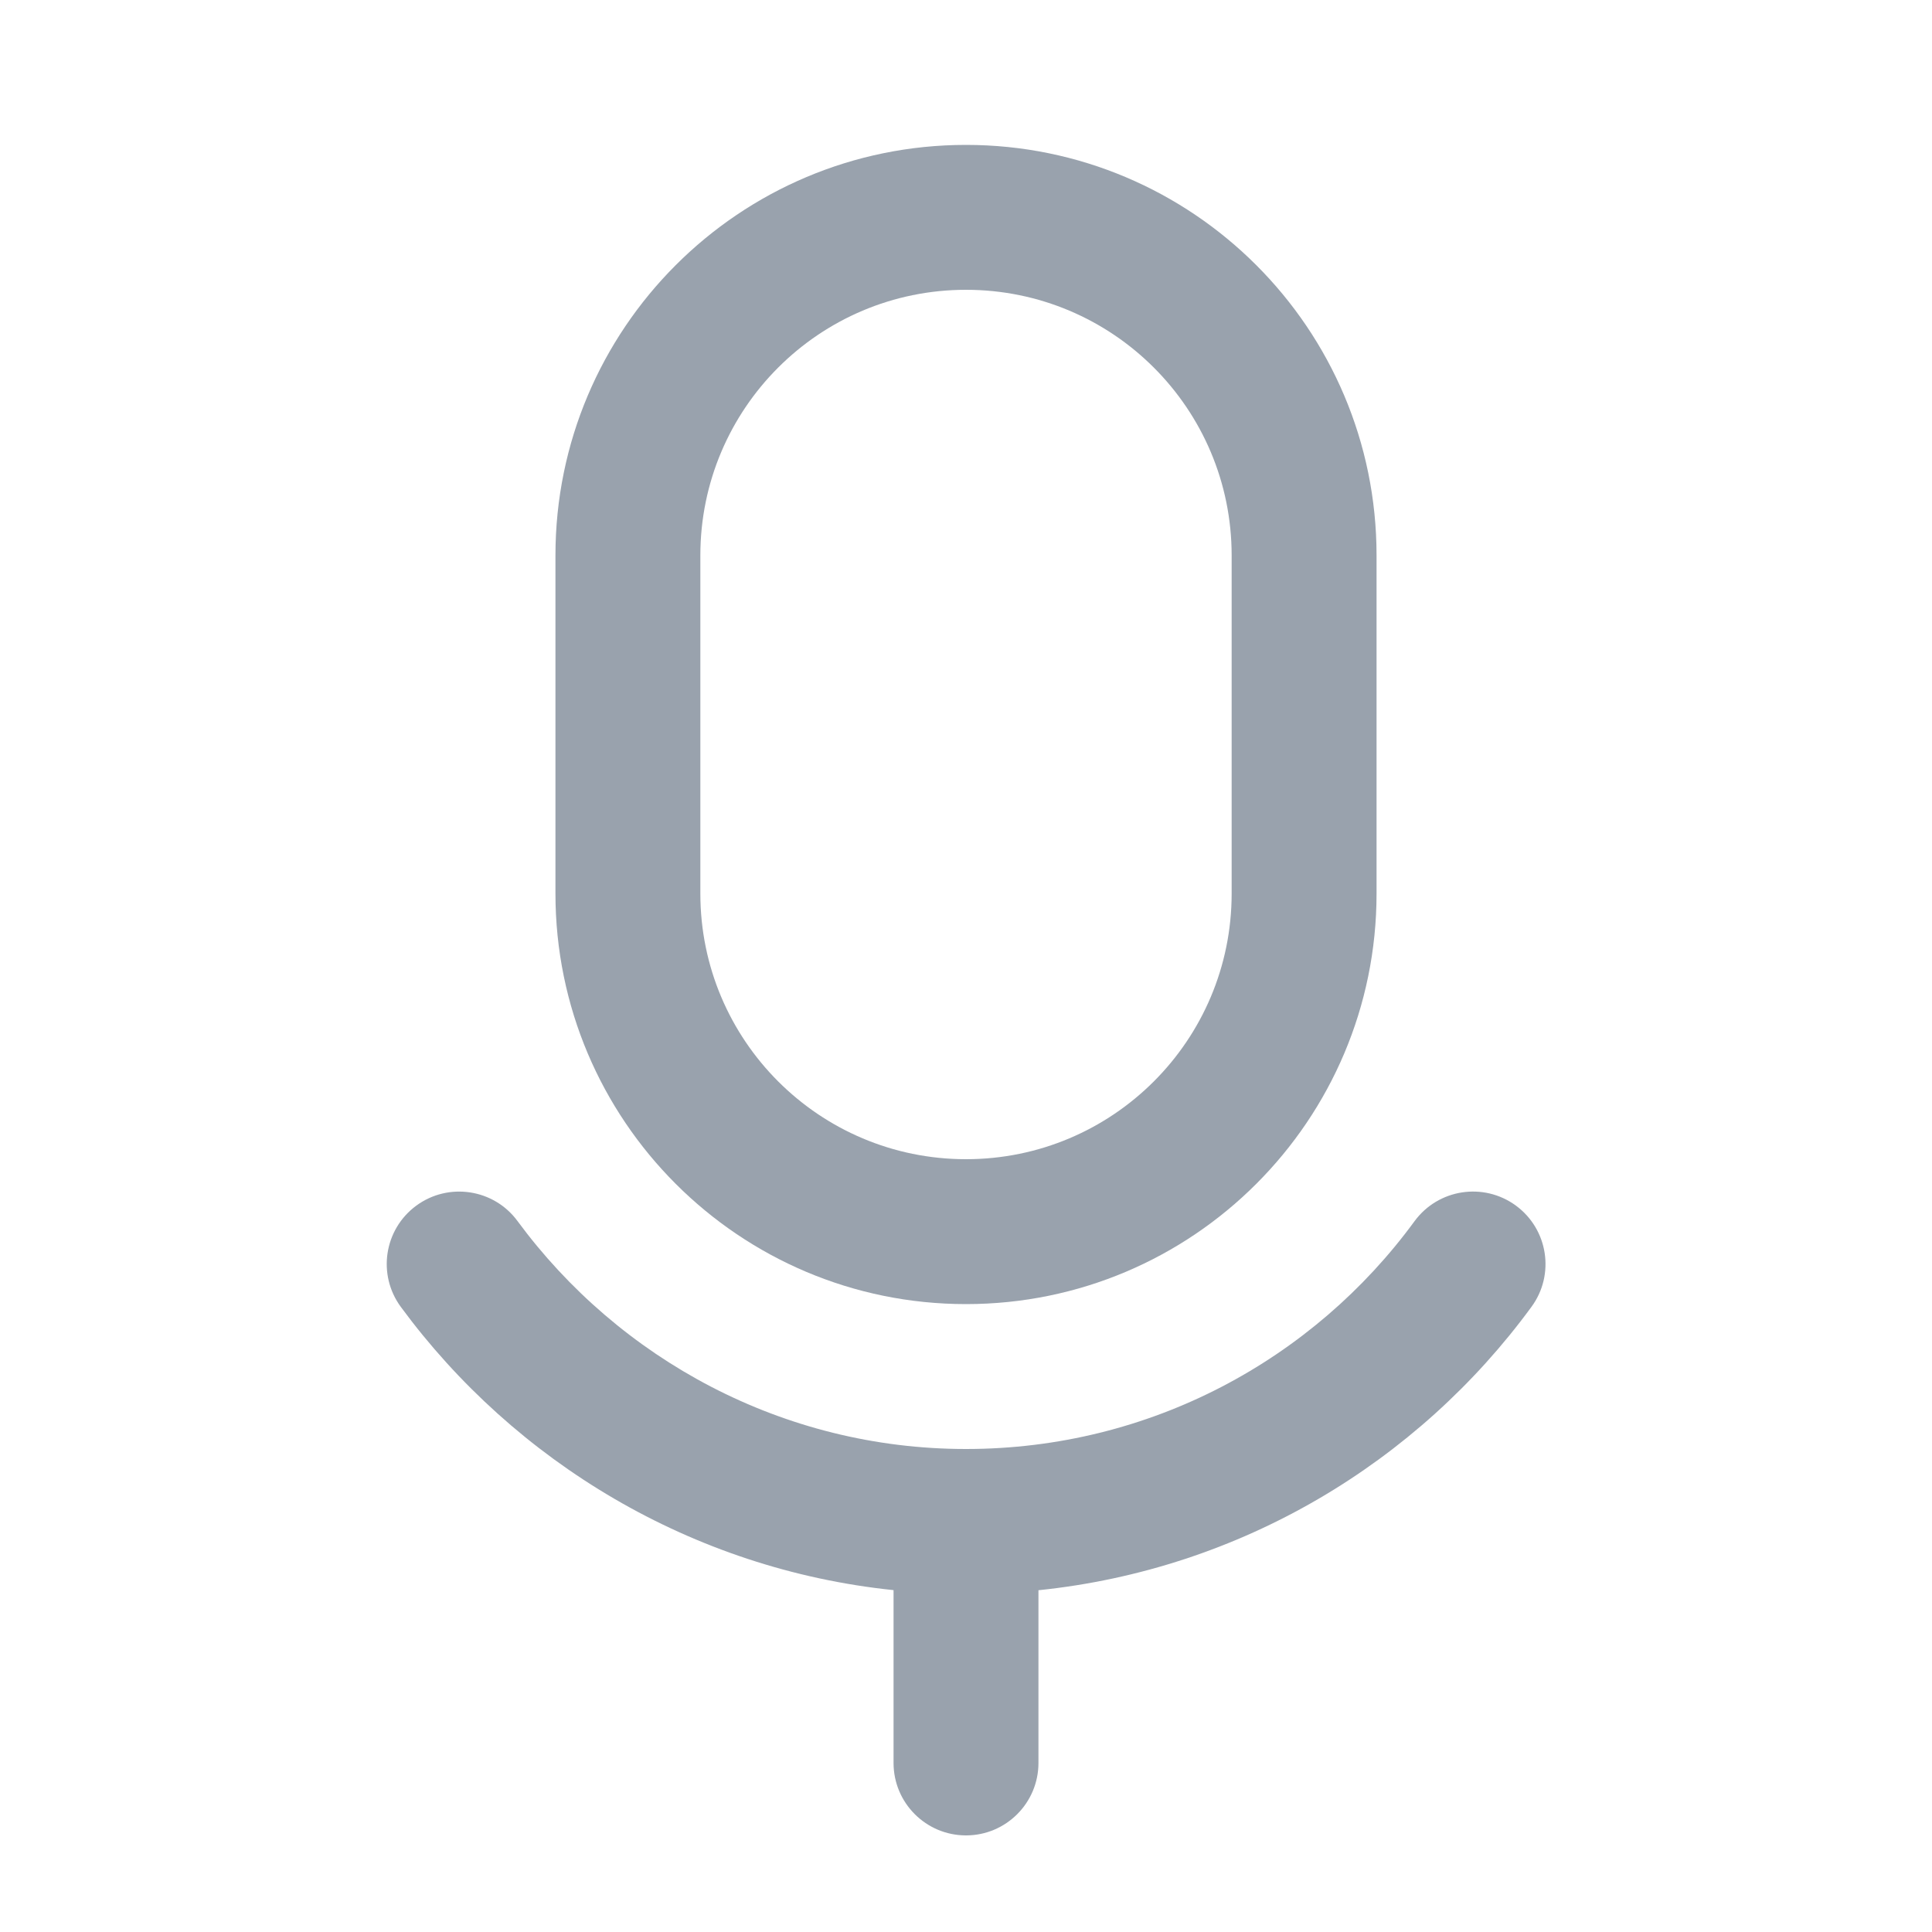 <svg width="20" height="20" viewBox="0 0 20 20" fill="none" xmlns="http://www.w3.org/2000/svg">
<path fill-rule="evenodd" clip-rule="evenodd" d="M15.692 12.48C16.026 12.725 16.099 13.194 15.854 13.528C14.675 15.139 12.845 16.246 10.75 16.462V18.25C10.75 18.664 10.414 19 10 19C9.586 19 9.25 18.664 9.25 18.25V16.461C7.16 16.244 5.329 15.131 4.15 13.53C3.904 13.196 3.975 12.727 4.309 12.481C4.642 12.236 5.112 12.307 5.357 12.64C6.409 14.068 8.103 15 10 15C11.906 15 13.596 14.073 14.643 12.642C14.888 12.308 15.357 12.235 15.692 12.48Z" fill="#99A2AD"/>
<path fill-rule="evenodd" clip-rule="evenodd" d="M5.75 5.75C5.75 3.403 7.653 1.5 10 1.5C12.347 1.5 14.25 3.403 14.25 5.75V9.25C14.25 11.597 12.347 13.5 10 13.5C7.653 13.5 5.75 11.597 5.75 9.25V5.75ZM10 3C8.481 3 7.25 4.231 7.25 5.75V9.25C7.25 10.769 8.481 12 10 12C11.519 12 12.75 10.769 12.75 9.25V5.75C12.75 4.231 11.519 3 10 3Z" fill="#99A2AD"/>
</svg>
